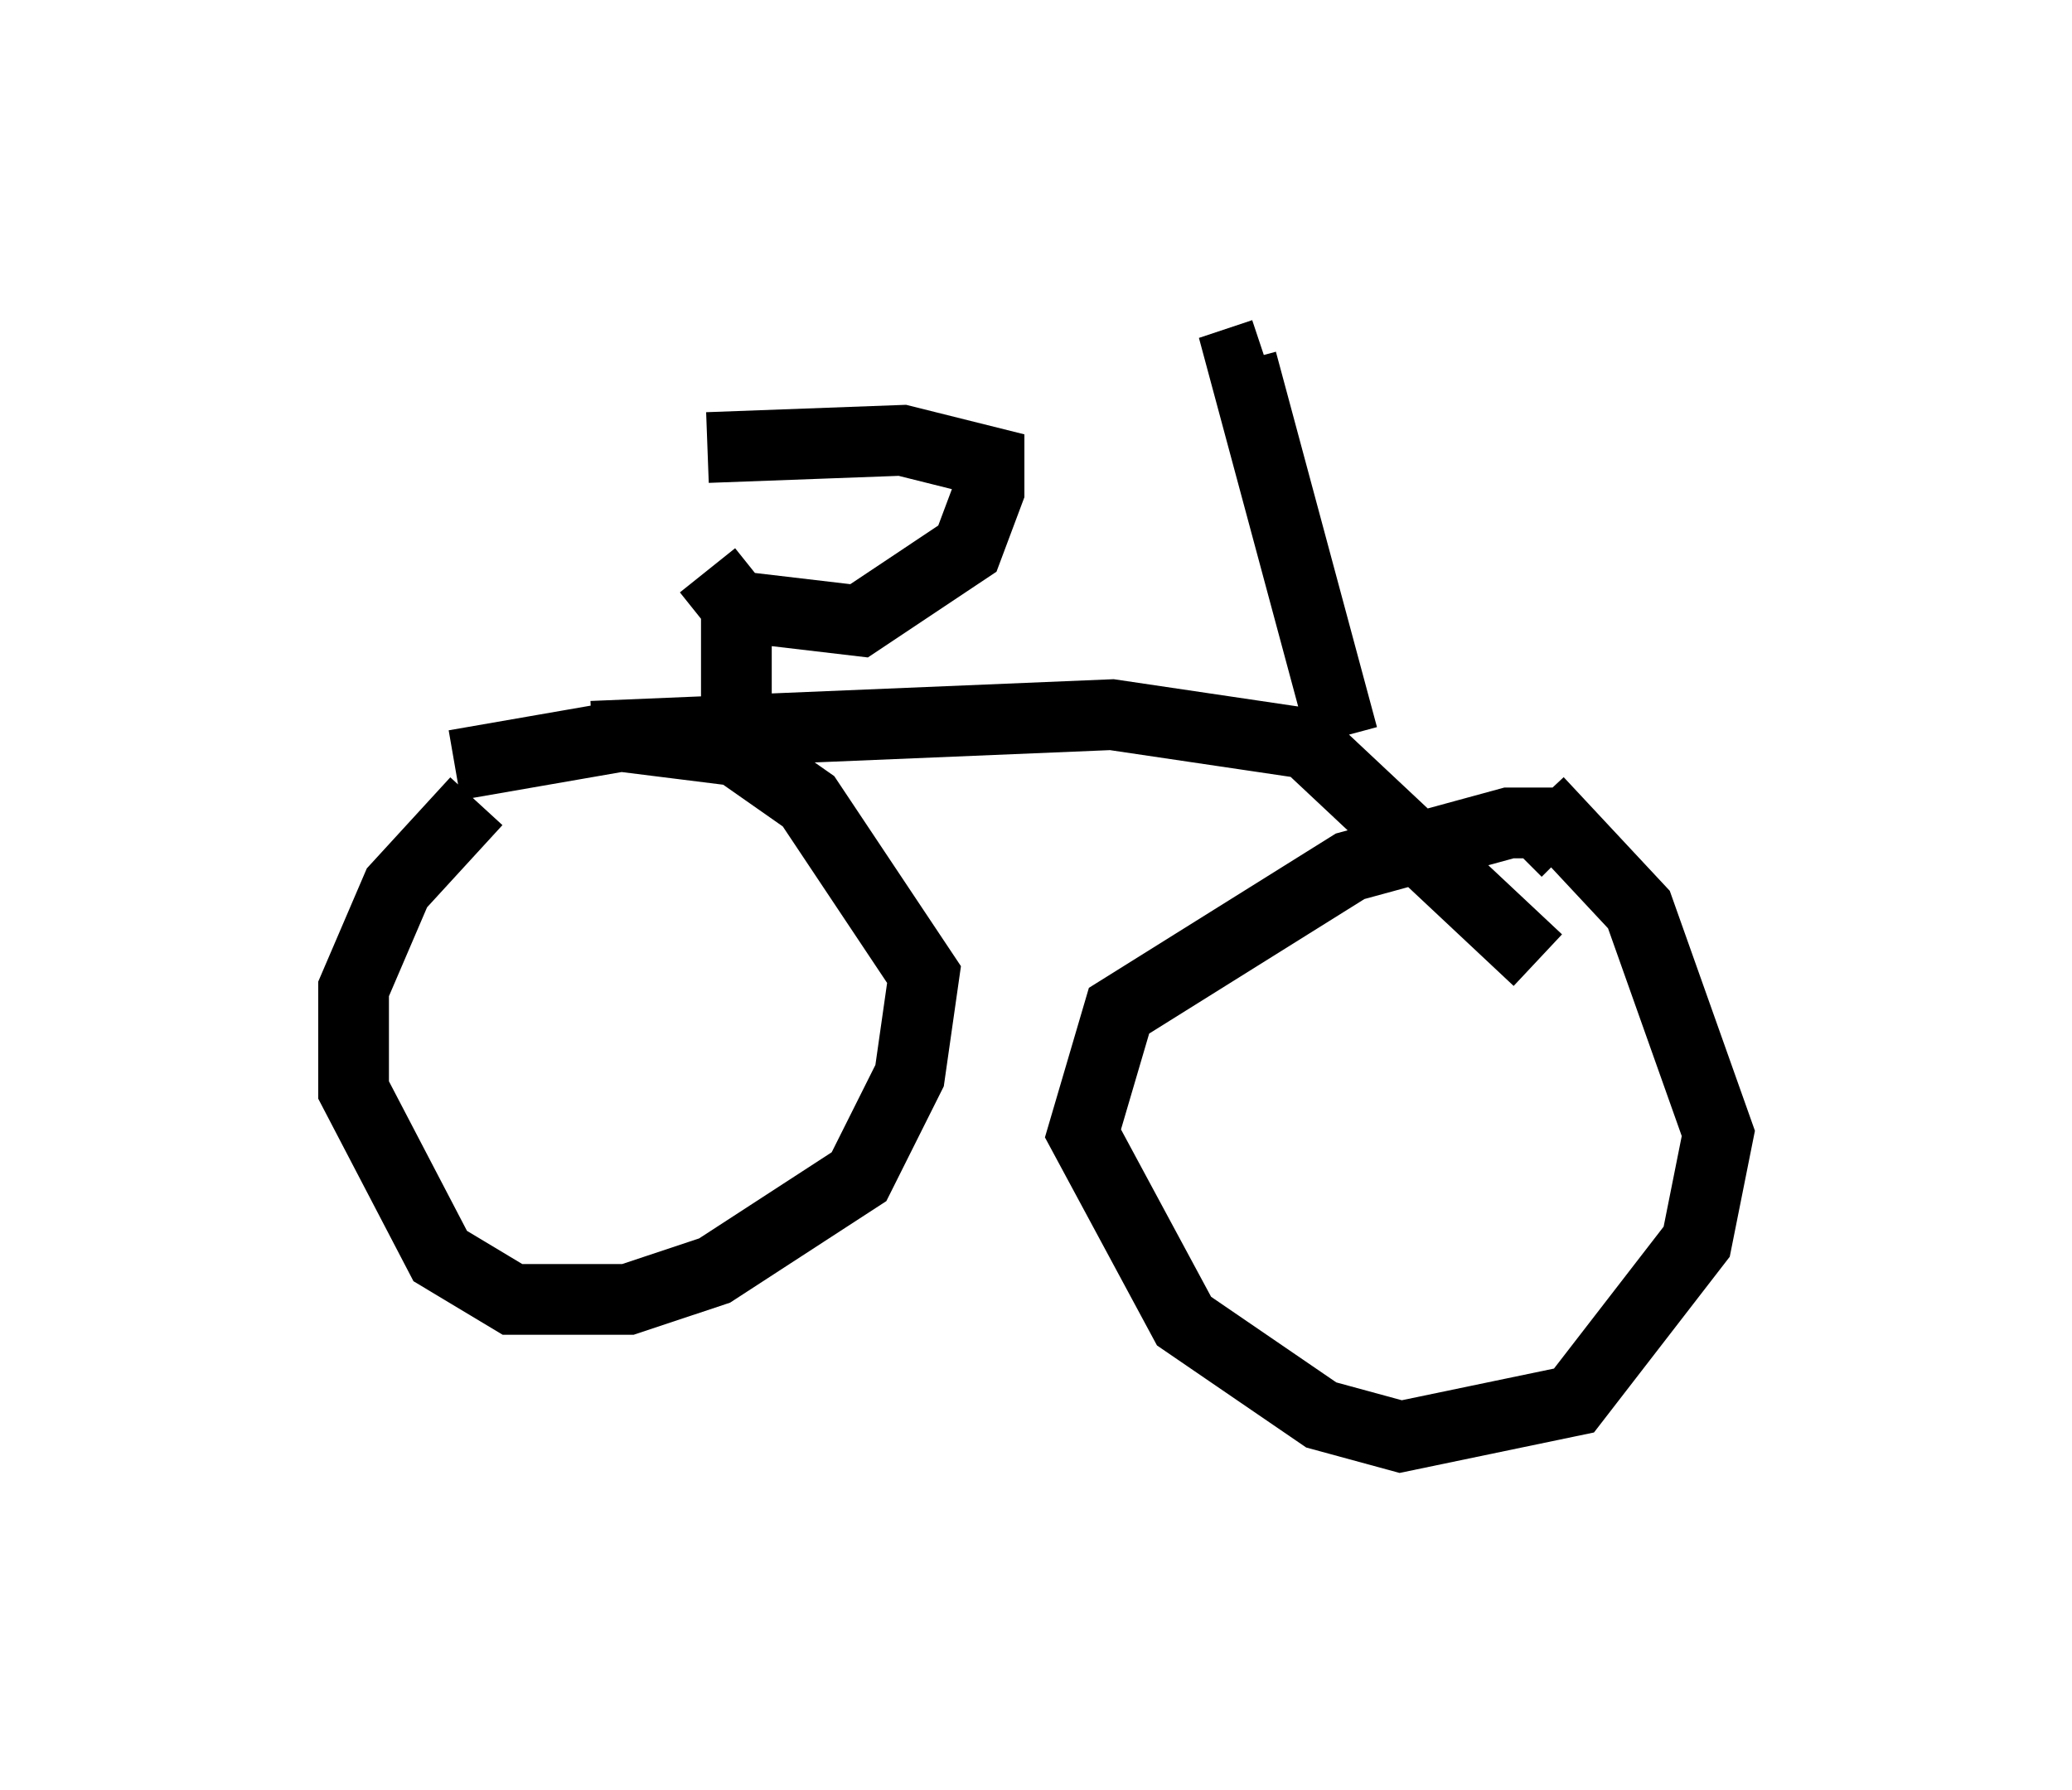 <?xml version="1.0" encoding="utf-8" ?>
<svg baseProfile="full" height="25.313" version="1.1" width="29.294" xmlns="http://www.w3.org/2000/svg" xmlns:ev="http://www.w3.org/2001/xml-events" xmlns:xlink="http://www.w3.org/1999/xlink"><defs /><rect fill="white" height="25.313" width="29.294" x="0" y="0" /><path d="M8.777, 10.104 m-2.042, 1.225 l-1.123, 1.225 -0.613, 1.429 l0.0, 1.429 1.225, 2.348 l1.021, 0.613 1.633, 0.0 l1.225, -0.408 2.042, -1.327 l0.715, -1.429 0.204, -1.429 l-1.633, -2.45 -1.021, -0.715 l-1.633, -0.204 -2.348, 0.408 m15.721, 1.225 l-0.408, -0.408 -0.408, 0.0 l-2.246, 0.613 -3.267, 2.042 l-0.51, 1.735 1.429, 2.654 l1.94, 1.327 1.123, 0.306 l2.45, -0.51 1.735, -2.246 l0.306, -1.531 -1.123, -3.165 l-1.429, -1.531 m-13.373, -0.919 l7.35, -0.306 2.756, 0.408 l3.267, 3.063 m-11.331, -2.96 l0.0, -2.348 m-0.408, -0.204 l0.408, 0.51 1.735, 0.204 l1.531, -1.021 0.306, -0.817 l0.0, -0.408 -1.225, -0.306 l-2.756, 0.102 m8.983, 4.083 l-1.429, -5.308 0.306, -0.102 " fill="none" stroke="black" stroke-width="1" /></svg>